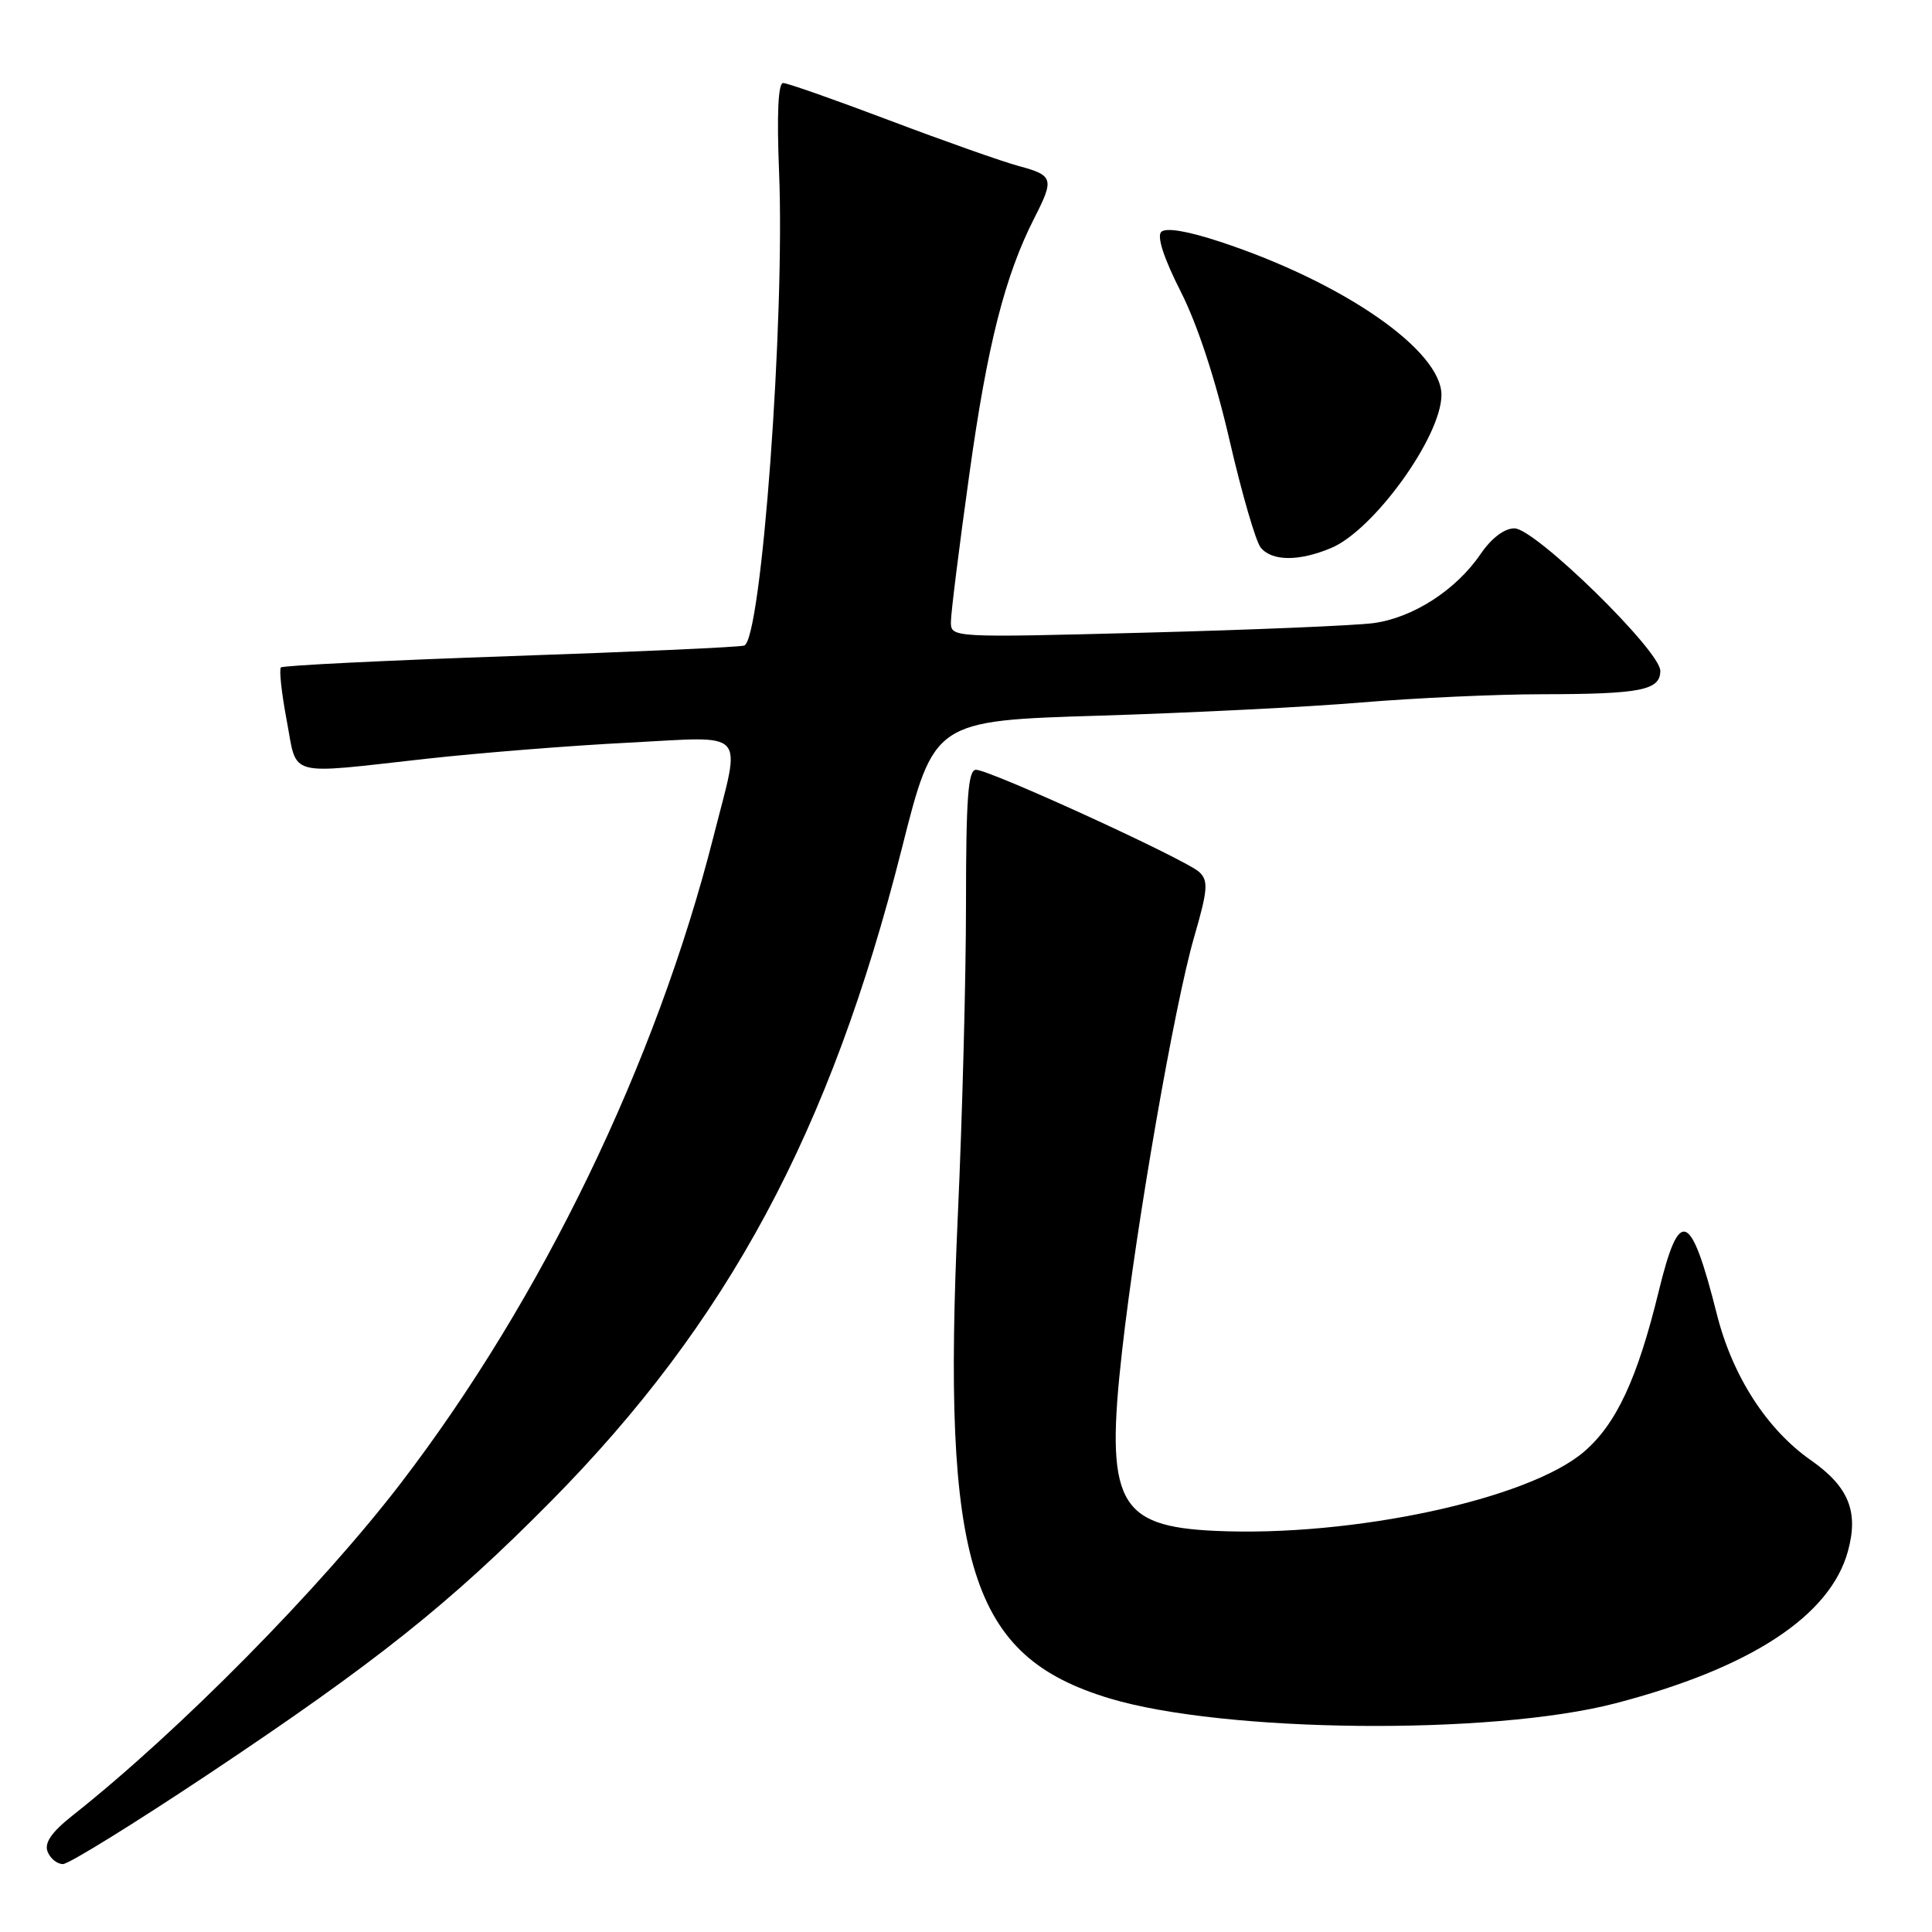 <?xml version="1.0" encoding="UTF-8" standalone="no"?>
<!DOCTYPE svg PUBLIC "-//W3C//DTD SVG 1.1//EN" "http://www.w3.org/Graphics/SVG/1.1/DTD/svg11.dtd" >
<svg xmlns="http://www.w3.org/2000/svg" xmlns:xlink="http://www.w3.org/1999/xlink" version="1.1" viewBox="0 0 256 256">
 <g >
 <path fill="currentColor"
d=" M 27.62 235.08 C 49.86 220.25 59.61 212.48 73.00 198.93 C 96.44 175.22 110.02 149.96 119.48 112.50 C 123.77 95.50 123.77 95.50 145.64 94.83 C 157.66 94.46 173.30 93.68 180.40 93.08 C 187.49 92.49 198.29 91.99 204.40 91.99 C 217.42 91.97 220.00 91.46 220.00 88.89 C 220.00 86.22 203.40 70.00 200.67 70.01 C 199.33 70.01 197.62 71.31 196.18 73.42 C 192.93 78.19 187.20 81.88 181.96 82.57 C 179.51 82.89 165.91 83.46 151.75 83.83 C 126.08 84.50 126.00 84.49 126.00 82.41 C 126.00 81.26 127.10 72.43 128.45 62.79 C 130.83 45.68 133.16 36.53 137.07 28.86 C 139.71 23.69 139.57 23.23 135.02 22.01 C 132.83 21.42 125.13 18.70 117.91 15.97 C 110.69 13.24 104.33 11.00 103.77 11.00 C 103.11 11.00 102.92 15.13 103.23 22.75 C 104.03 42.25 100.90 84.77 98.61 85.54 C 98.00 85.75 84.04 86.38 67.60 86.94 C 51.15 87.51 37.48 88.18 37.22 88.44 C 36.97 88.70 37.31 91.86 37.99 95.46 C 39.43 103.09 37.73 102.62 56.50 100.54 C 63.65 99.75 75.69 98.79 83.25 98.41 C 99.31 97.59 98.21 96.38 94.55 110.82 C 86.94 140.83 71.81 172.12 53.13 196.50 C 42.43 210.46 23.68 229.45 9.58 240.59 C 6.84 242.76 5.86 244.19 6.30 245.34 C 6.65 246.26 7.57 247.00 8.34 247.00 C 9.11 247.00 17.78 241.63 27.62 235.08 Z  M 214.00 225.71 C 231.90 221.06 242.48 214.15 244.85 205.58 C 246.31 200.30 244.97 197.00 239.94 193.48 C 234.10 189.39 229.55 182.32 227.49 174.13 C 224.03 160.43 222.54 159.83 219.80 171.06 C 216.97 182.68 214.17 188.70 209.88 192.37 C 202.52 198.67 179.21 203.68 161.05 202.85 C 148.09 202.26 146.42 199.03 148.69 178.93 C 150.60 162.02 155.64 133.10 158.22 124.20 C 160.04 117.92 160.14 116.72 158.92 115.56 C 157.20 113.92 131.17 102.00 129.32 102.00 C 128.28 102.00 128.00 105.74 128.00 119.74 C 128.00 129.50 127.51 148.06 126.92 160.99 C 124.79 207.45 128.55 219.46 147.00 225.04 C 162.14 229.61 197.59 229.97 214.00 225.71 Z  M 176.37 72.62 C 182.04 70.25 190.99 57.84 191.00 52.33 C 191.00 46.42 177.96 37.40 161.66 32.03 C 157.33 30.60 154.47 30.13 153.87 30.73 C 153.27 31.33 154.22 34.24 156.46 38.65 C 158.68 43.02 161.09 50.38 162.93 58.38 C 164.55 65.39 166.40 71.78 167.06 72.57 C 168.56 74.38 172.12 74.40 176.37 72.62 Z "/>
</g>
</svg>